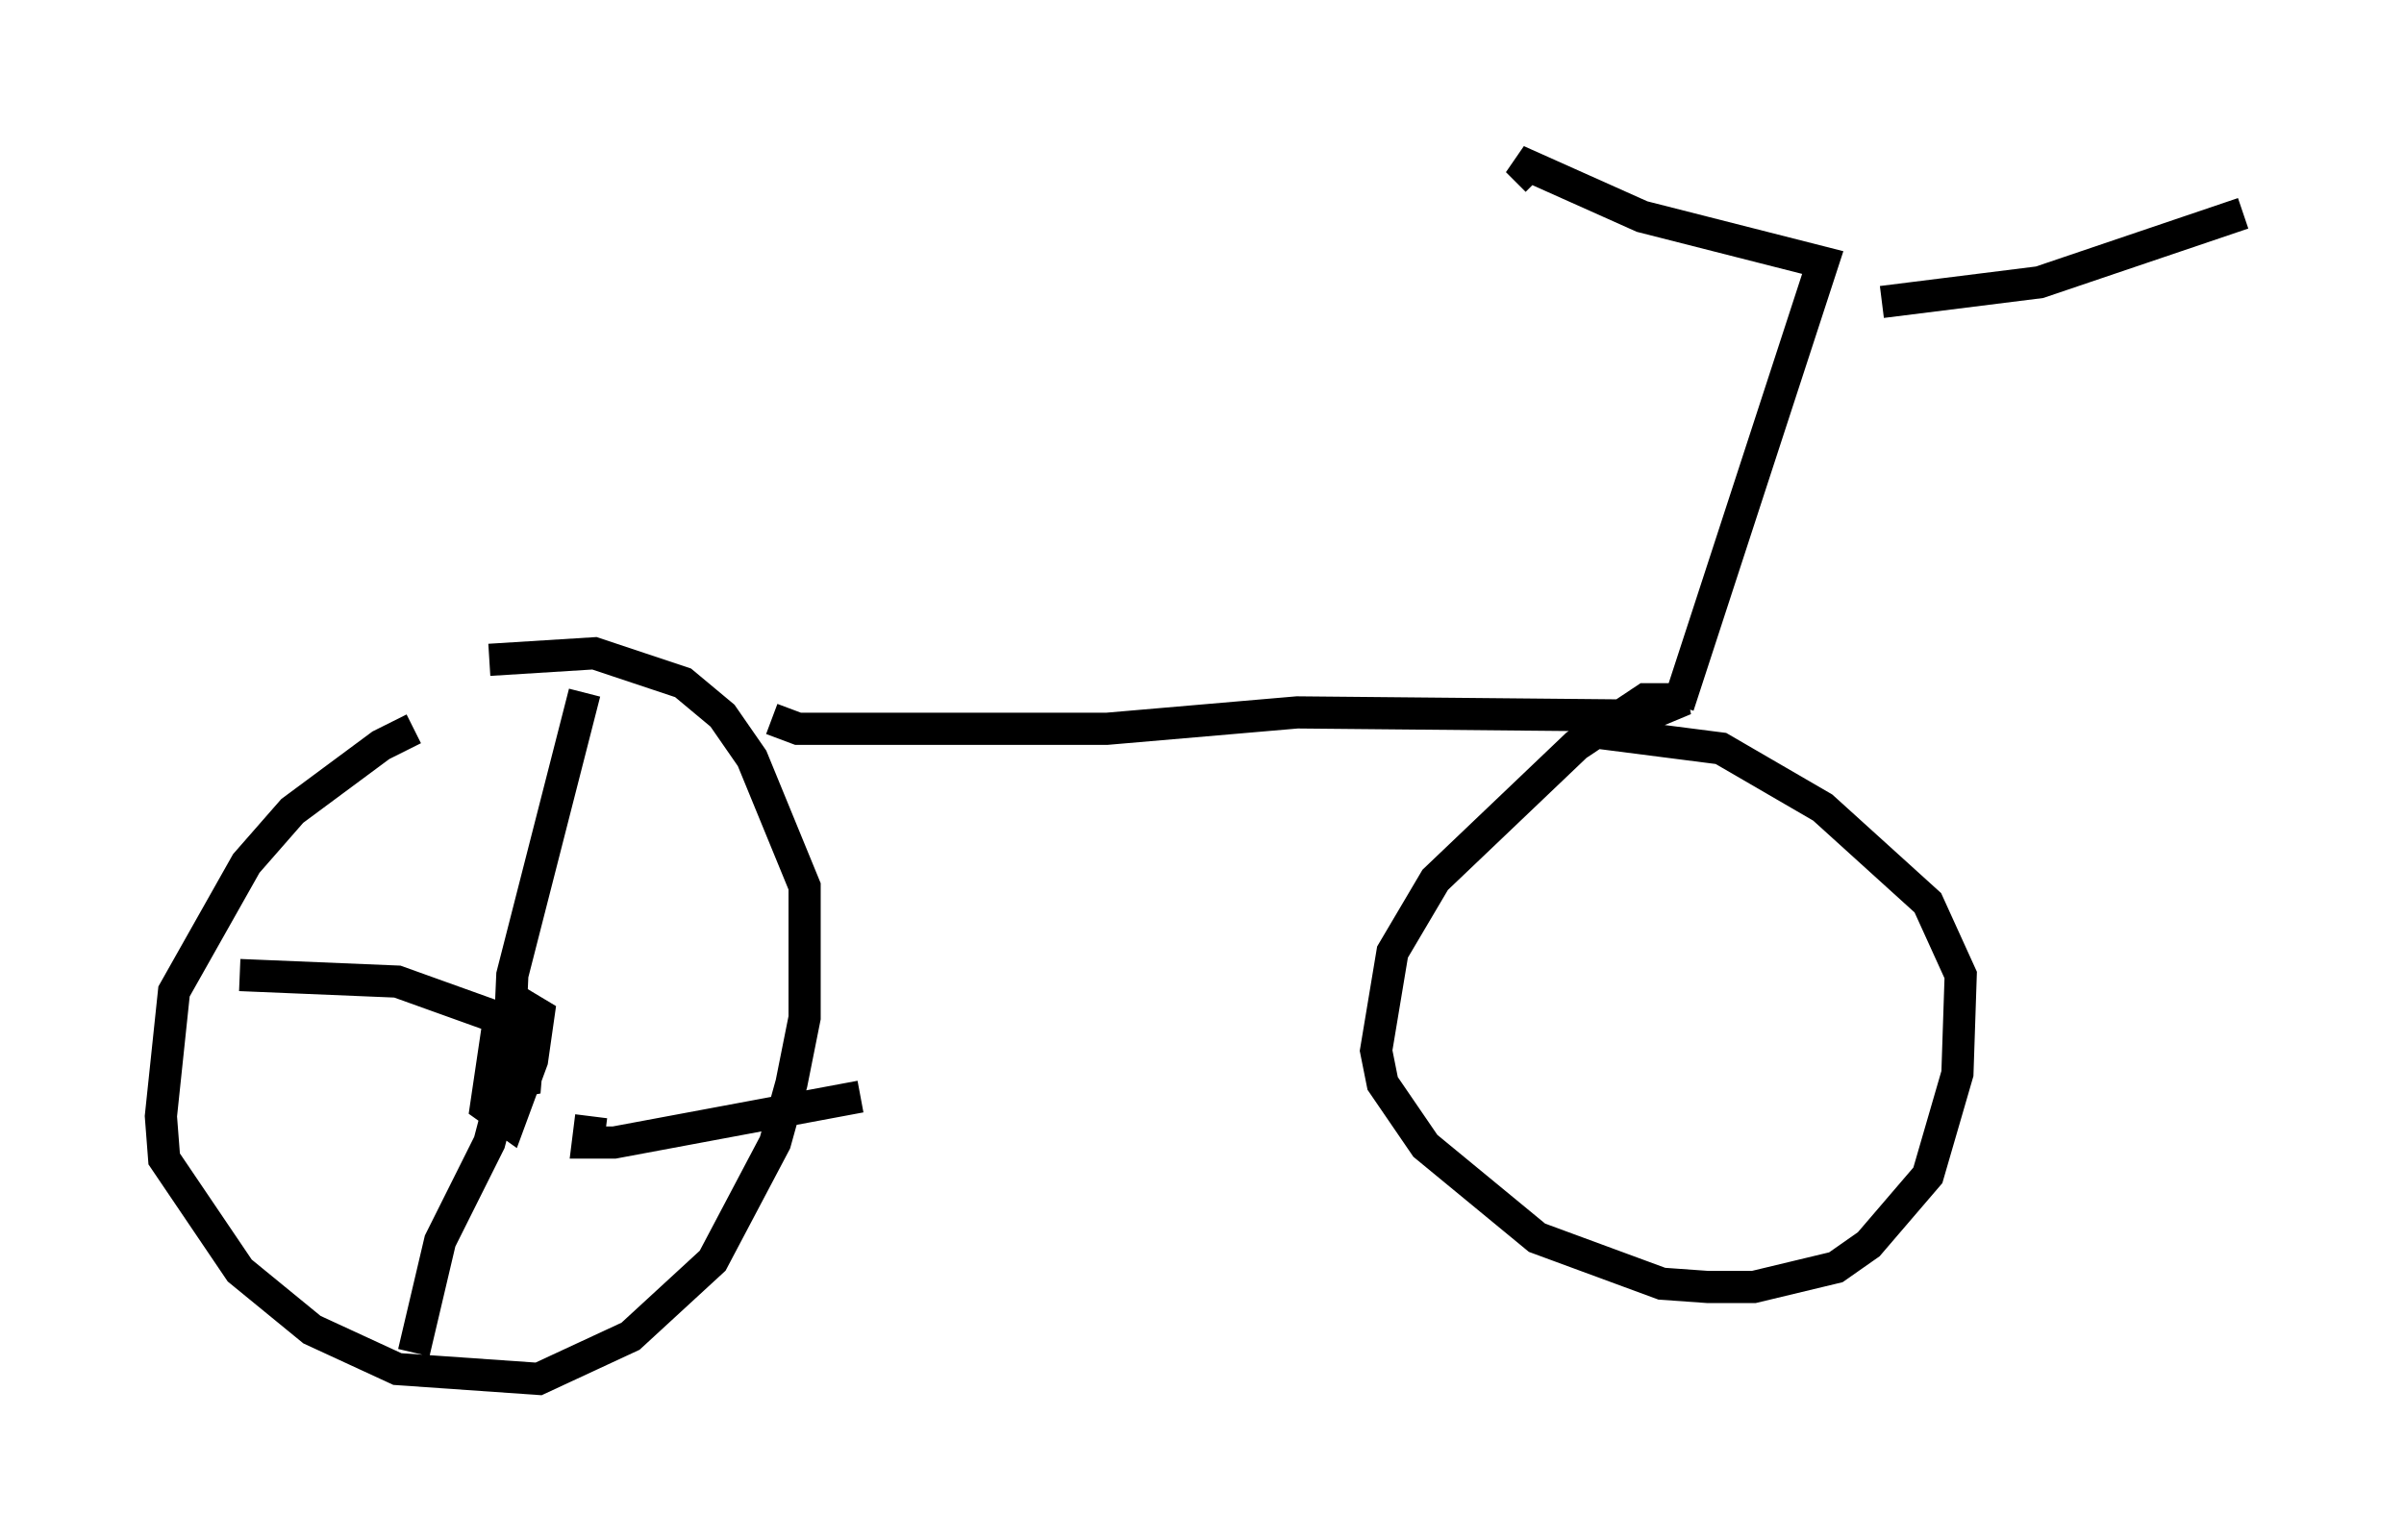 <?xml version="1.0" encoding="utf-8" ?>
<svg baseProfile="full" height="47.873" version="1.1" width="74.722" xmlns="http://www.w3.org/2000/svg" xmlns:ev="http://www.w3.org/2001/xml-events" xmlns:xlink="http://www.w3.org/1999/xlink"><defs /><rect fill="white" height="47.873" width="74.722" x="0" y="0" /><path d="M15.311, 22.661 m-2.45, 0.0 l-1.021, 0.51 -2.756, 2.042 l-1.429, 1.633 -2.246, 3.981 l-0.408, 3.879 0.102, 1.327 l2.348, 3.471 2.246, 1.838 l2.654, 1.225 4.39, 0.306 l2.858, -1.327 2.552, -2.348 l1.94, -3.675 0.51, -1.838 l0.408, -2.042 0.0, -4.083 l-1.633, -3.981 -0.919, -1.327 l-1.225, -1.021 -2.756, -0.919 l-3.267, 0.204 m8.779, 1.838 l0.817, 0.306 9.596, 0.0 l5.921, -0.51 10.821, 0.102 l1.225, -0.51 -1.225, 0.0 l-2.144, 1.429 -4.39, 4.185 l-1.327, 2.246 -0.51, 3.063 l0.204, 1.021 1.327, 1.94 l3.471, 2.858 3.879, 1.429 l1.429, 0.102 1.429, 0.0 l2.552, -0.613 1.021, -0.715 l1.838, -2.144 0.919, -3.165 l0.102, -3.063 -1.021, -2.246 l-3.267, -2.96 -3.165, -1.838 l-3.981, -0.51 m2.654, -0.817 l4.492, -13.781 -5.615, -1.429 l-3.879, -1.735 0.613, 0.613 m10.719, 3.777 l4.9, -0.613 6.329, -2.144 m-54.207, 25.011 l-0.408, 2.756 0.715, 0.51 l0.715, -1.94 0.204, -1.429 l-0.51, -0.306 -0.408, 1.123 l0.0, 1.327 0.51, -0.102 l0.102, -1.225 -0.613, -0.204 l0.0, 0.51 0.102, -2.348 l2.246, -8.779 m-1.838, 10.413 l-3.981, -1.429 -4.9, -0.204 m8.269, 3.267 l-0.51, 1.94 -1.531, 3.063 l-0.817, 3.471 m5.513, -7.35 l-0.102, 0.817 0.817, 0.0 l7.656, -1.429 " fill="none" stroke="black" stroke-width="1" /></svg>